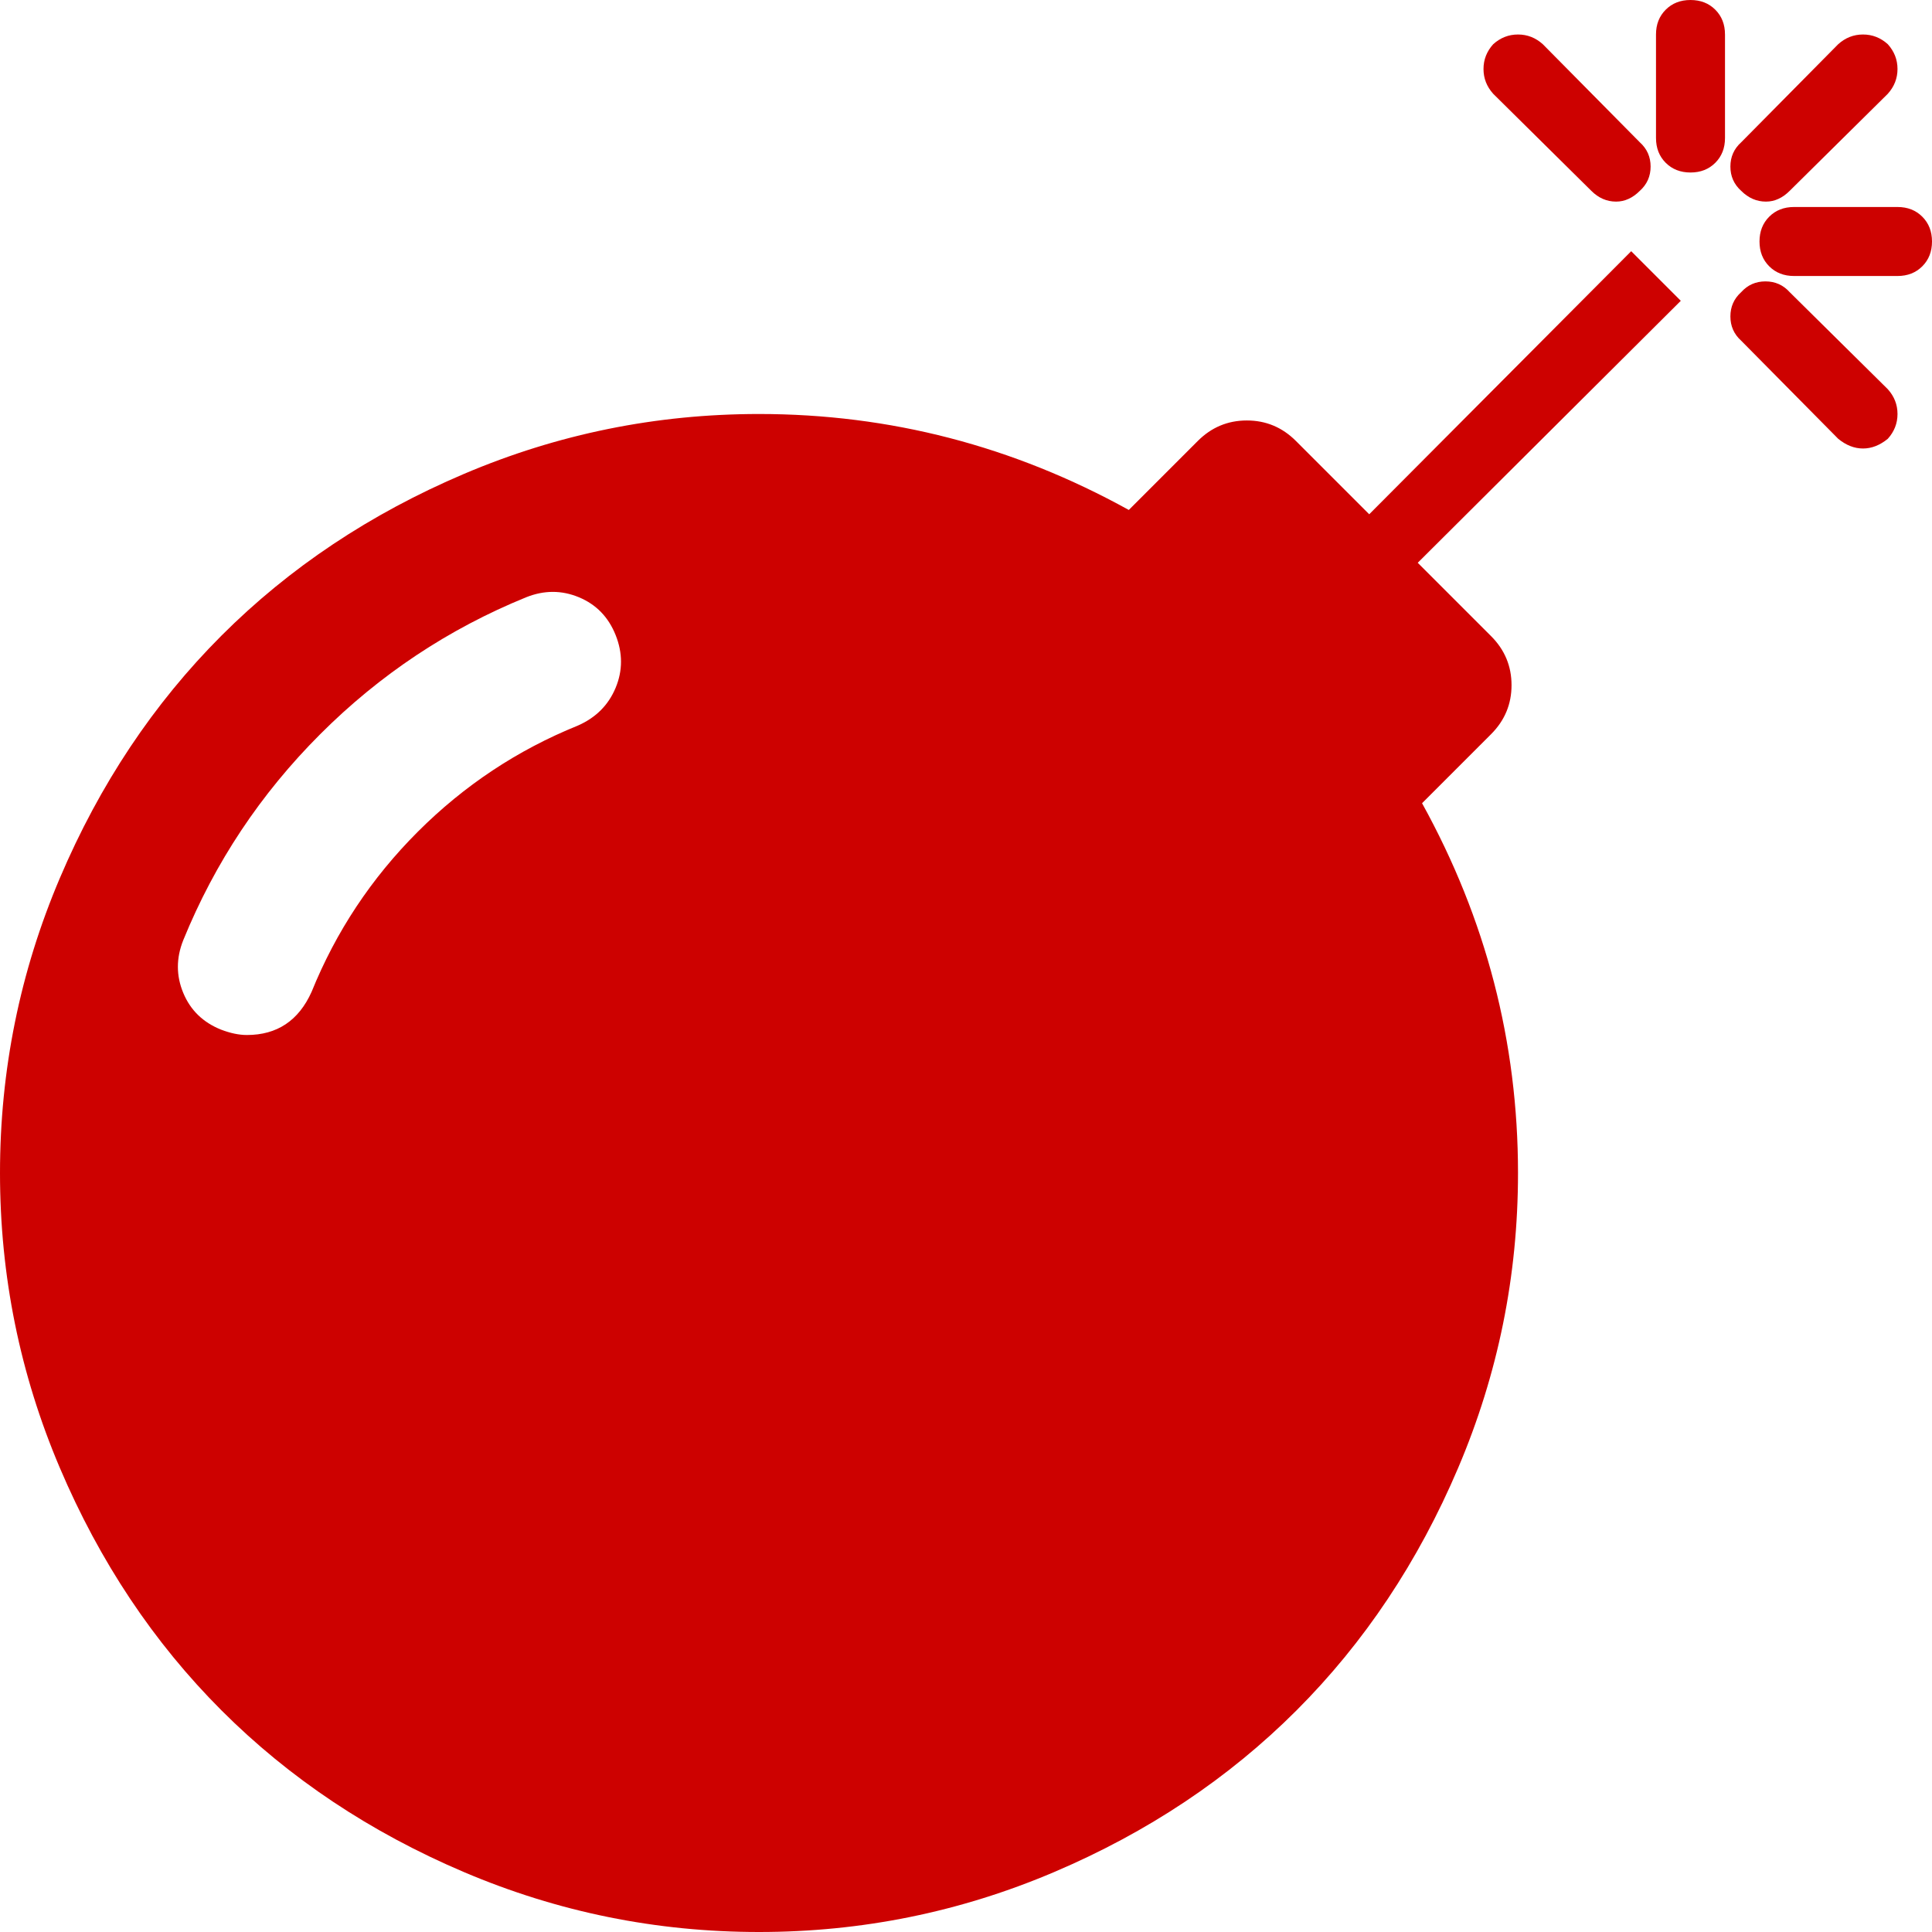 <svg xmlns="http://www.w3.org/2000/svg" width="512" height="512" viewBox="0 0 1792 1792"><path fill="#cd0100" d="M571 589q-10-25-34-35t-49 0q-108 44-191 127T170 872q-10 25 0 49t35 34q13 5 24 5q42 0 60-40q34-84 98.5-148.5T536 673q25-11 35-35t0-49zm942-356l46 46l-244 243l68 68q19 19 19 45.5t-19 45.5l-64 64q89 161 89 343q0 143-55.5 273.5t-150 225t-225 150T704 1792t-273.5-55.5t-225-150t-150-225T0 1088t55.5-273.5t150-225t225-150T704 384q182 0 343 89l64-64q19-19 45.5-19t45.5 19l68 68zm8-56q-10 10-22 10q-13 0-23-10l-91-90q-9-10-9-23t9-23q10-9 23-9t23 9l90 91q10 9 10 22.5t-10 22.5zm230 230q-11 9-23 9t-23-9l-90-91q-10-9-10-22.5t10-22.5q9-10 22.5-10t22.5 10l91 90q9 10 9 23t-9 23zm41-183q0 14-9 23t-23 9h-96q-14 0-23-9t-9-23t9-23t23-9h96q14 0 23 9t9 23zM1600 32v96q0 14-9 23t-23 9t-23-9t-9-23V32q0-14 9-23t23-9t23 9t9 23zm151 55l-91 90q-10 10-22 10q-13 0-23-10q-10-9-10-22.5t10-22.5l90-91q10-9 23-9t23 9q9 10 9 23t-9 23z"/></svg>